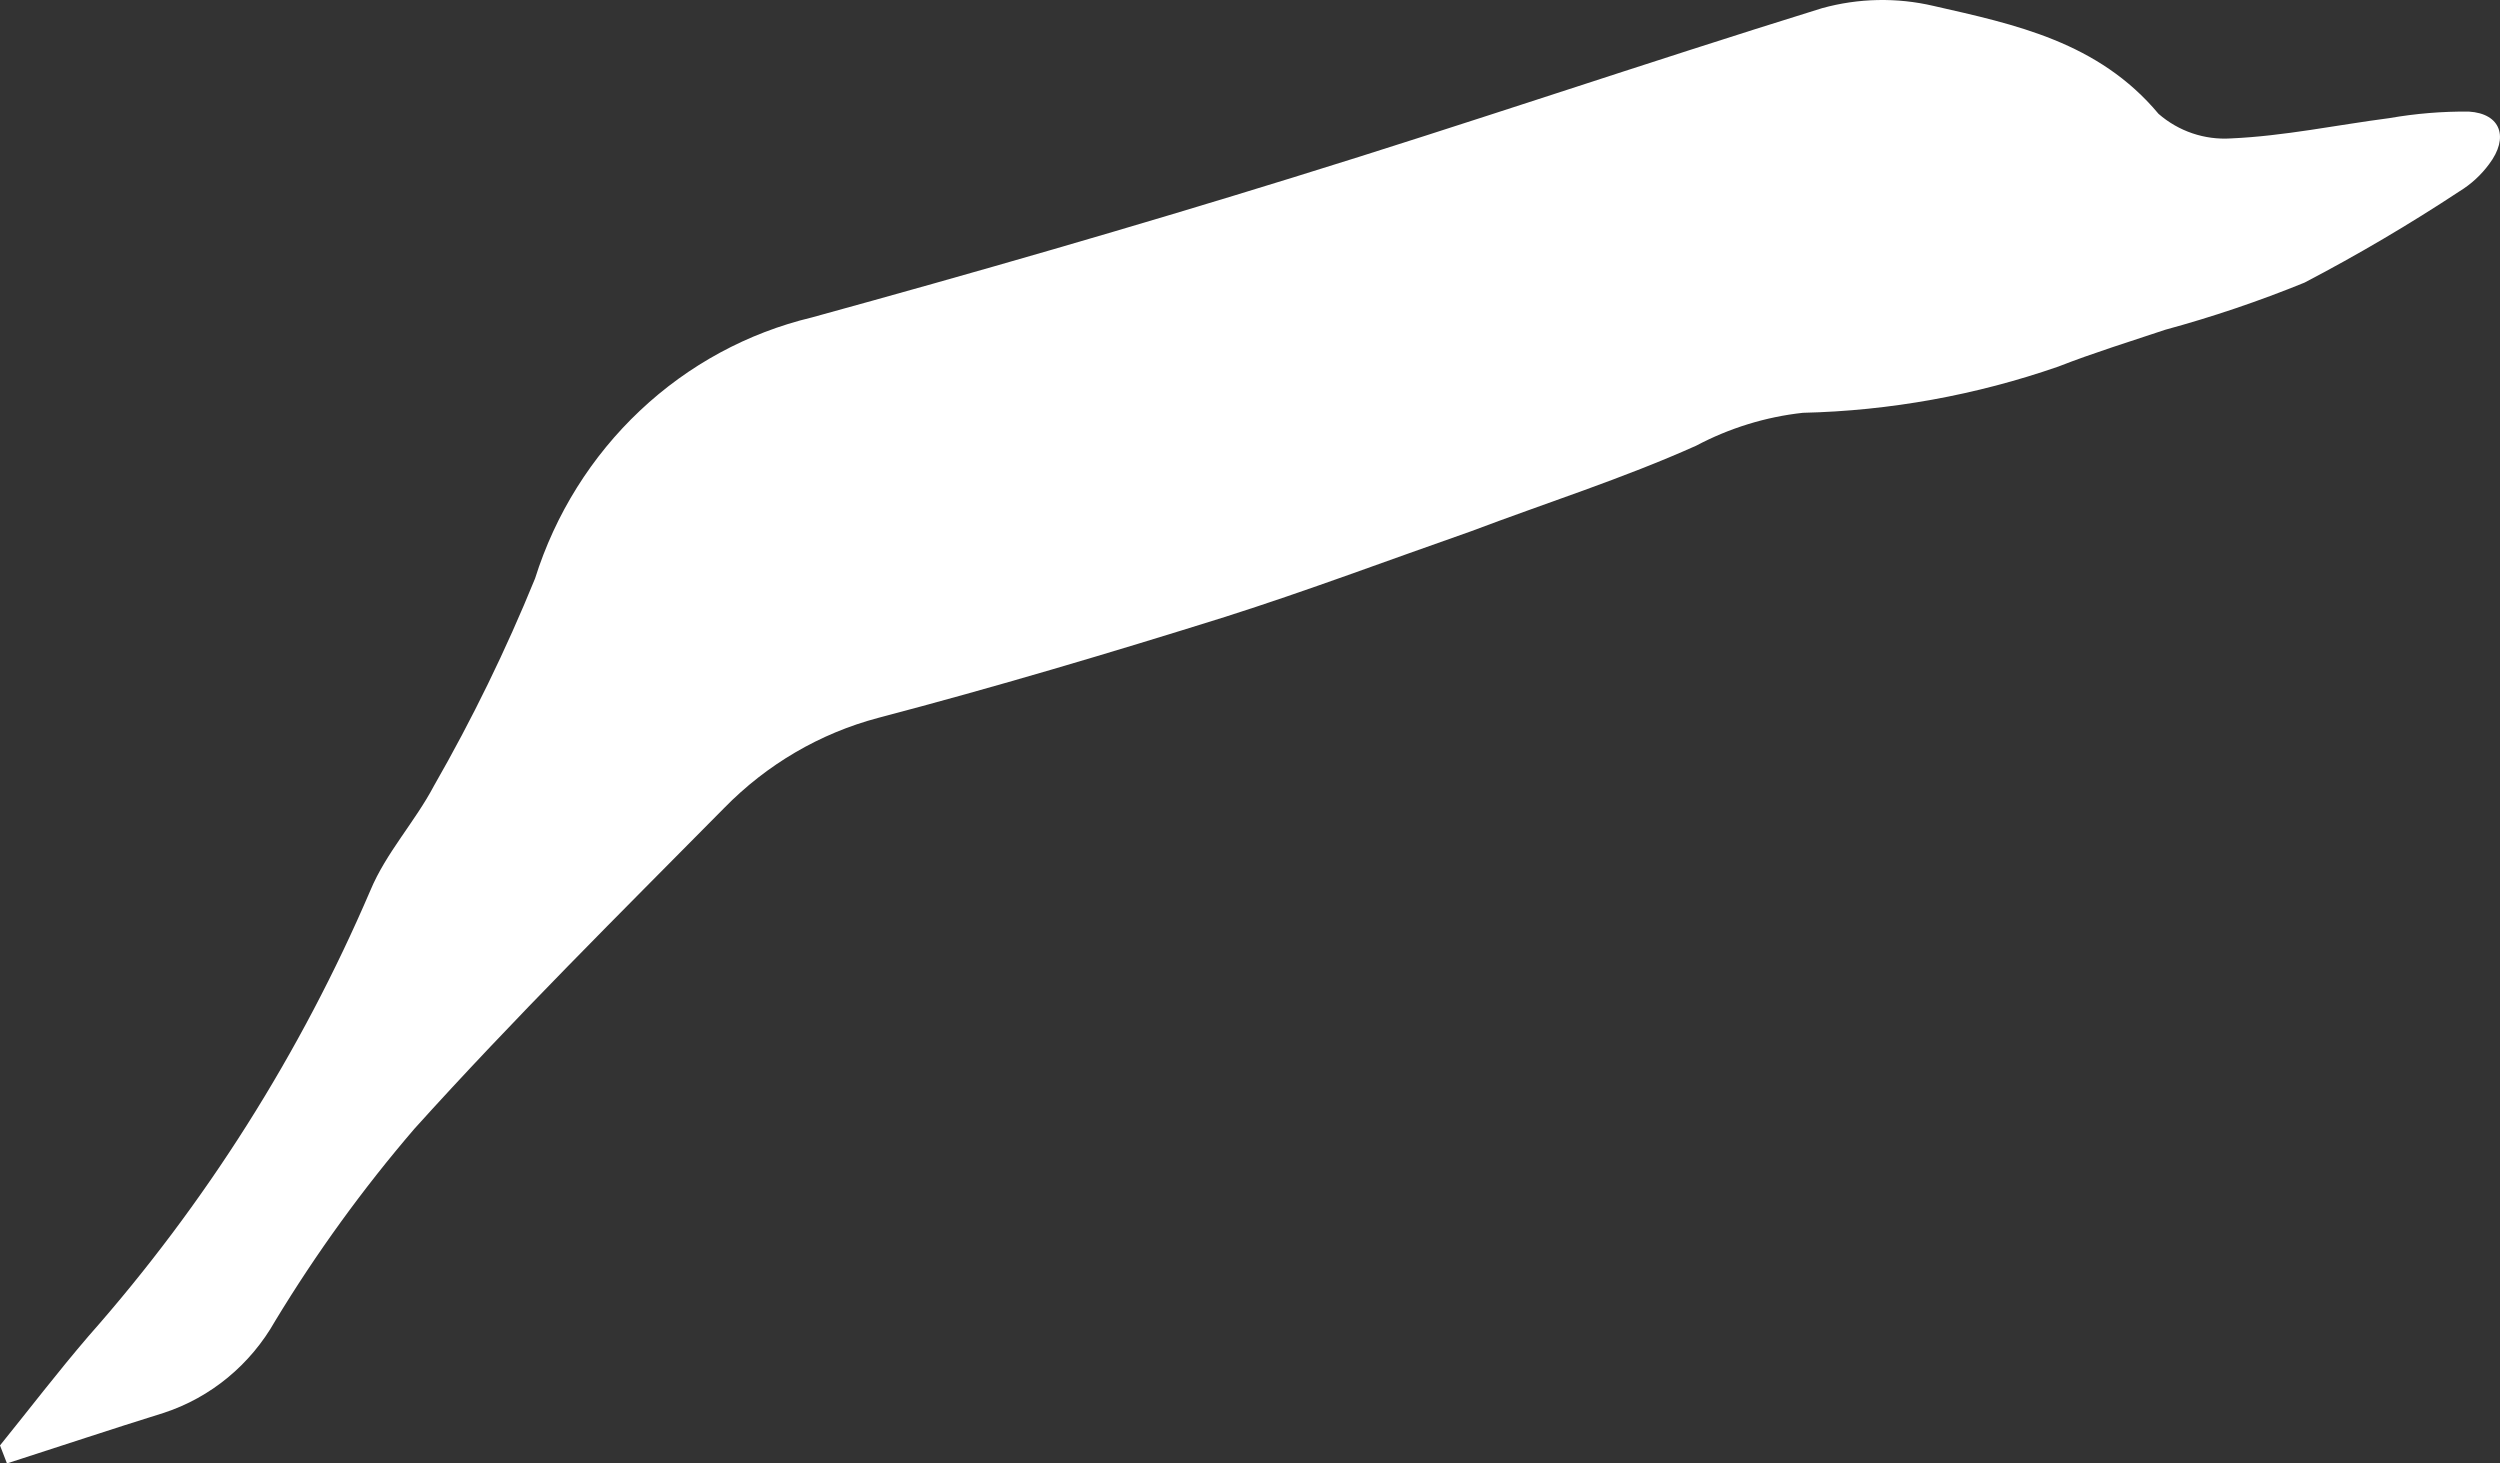 ﻿<?xml version="1.0" encoding="utf-8"?>
<svg version="1.1" xmlns:xlink="http://www.w3.org/1999/xlink" width="41px" height="24px" xmlns="http://www.w3.org/2000/svg">
  <rect width="100%" height="100%" fill="#333333" stroke="none"/>
  <g transform="matrix(1 0 0 1 -178 -305 )">
    <path d="M 0.114 24  C 0.114 24  0 23.705  0 23.705  C 0.484 23.106  0.95 22.497  1.453 21.911  C 3.367 19.745  4.928 17.277  6.075 14.601  C 6.331 13.987  6.806 13.477  7.117 12.887  C 7.744 11.794  8.298 10.658  8.775 9.487  C 9.107 8.432  9.7 7.484  10.496 6.734  C 11.291 5.984  12.263 5.458  13.315 5.206  C 15.955 4.48  18.586 3.722  21.204 2.911  C 24.1 2.017  26.968 1.038  29.882 0.134  C 30.479 -0.031  31.107 -0.044  31.71 0.097  C 33.048 0.401  34.414 0.687  35.4 1.867  C 35.73 2.154  36.156 2.298  36.588 2.27  C 37.456 2.232  38.319 2.05  39.187 1.937  C 39.617 1.862  40.053 1.826  40.489 1.83  C 41.014 1.862  41.151 2.256  40.822 2.691  C 40.69 2.87  40.526 3.021  40.338 3.136  C 39.515 3.679  38.666 4.179  37.794 4.635  C 37.048 4.939  36.286 5.197  35.51 5.408  C 34.925 5.604  34.331 5.787  33.756 6.012  C 32.405 6.481  30.993 6.737  29.567 6.77  C 28.957 6.837  28.363 7.02  27.818 7.309  C 26.616 7.848  25.36 8.246  24.122 8.714  C 22.784 9.182  21.441 9.688  20.085 10.119  C 18.203 10.709  16.312 11.271  14.407 11.772  C 13.449 12.025  12.576 12.536  11.876 13.252  C 10.163 14.985  8.432 16.699  6.797 18.511  C 5.952 19.495  5.188 20.55  4.513 21.663  C 4.108 22.381  3.456 22.919  2.686 23.171  C 1.827 23.438  0.973 23.724  0.114 24  Z " fill-rule="nonzero" fill="#ffffff" stroke="none" transform="matrix(1 0 0 1 178 305 )" />
  </g>
</svg>